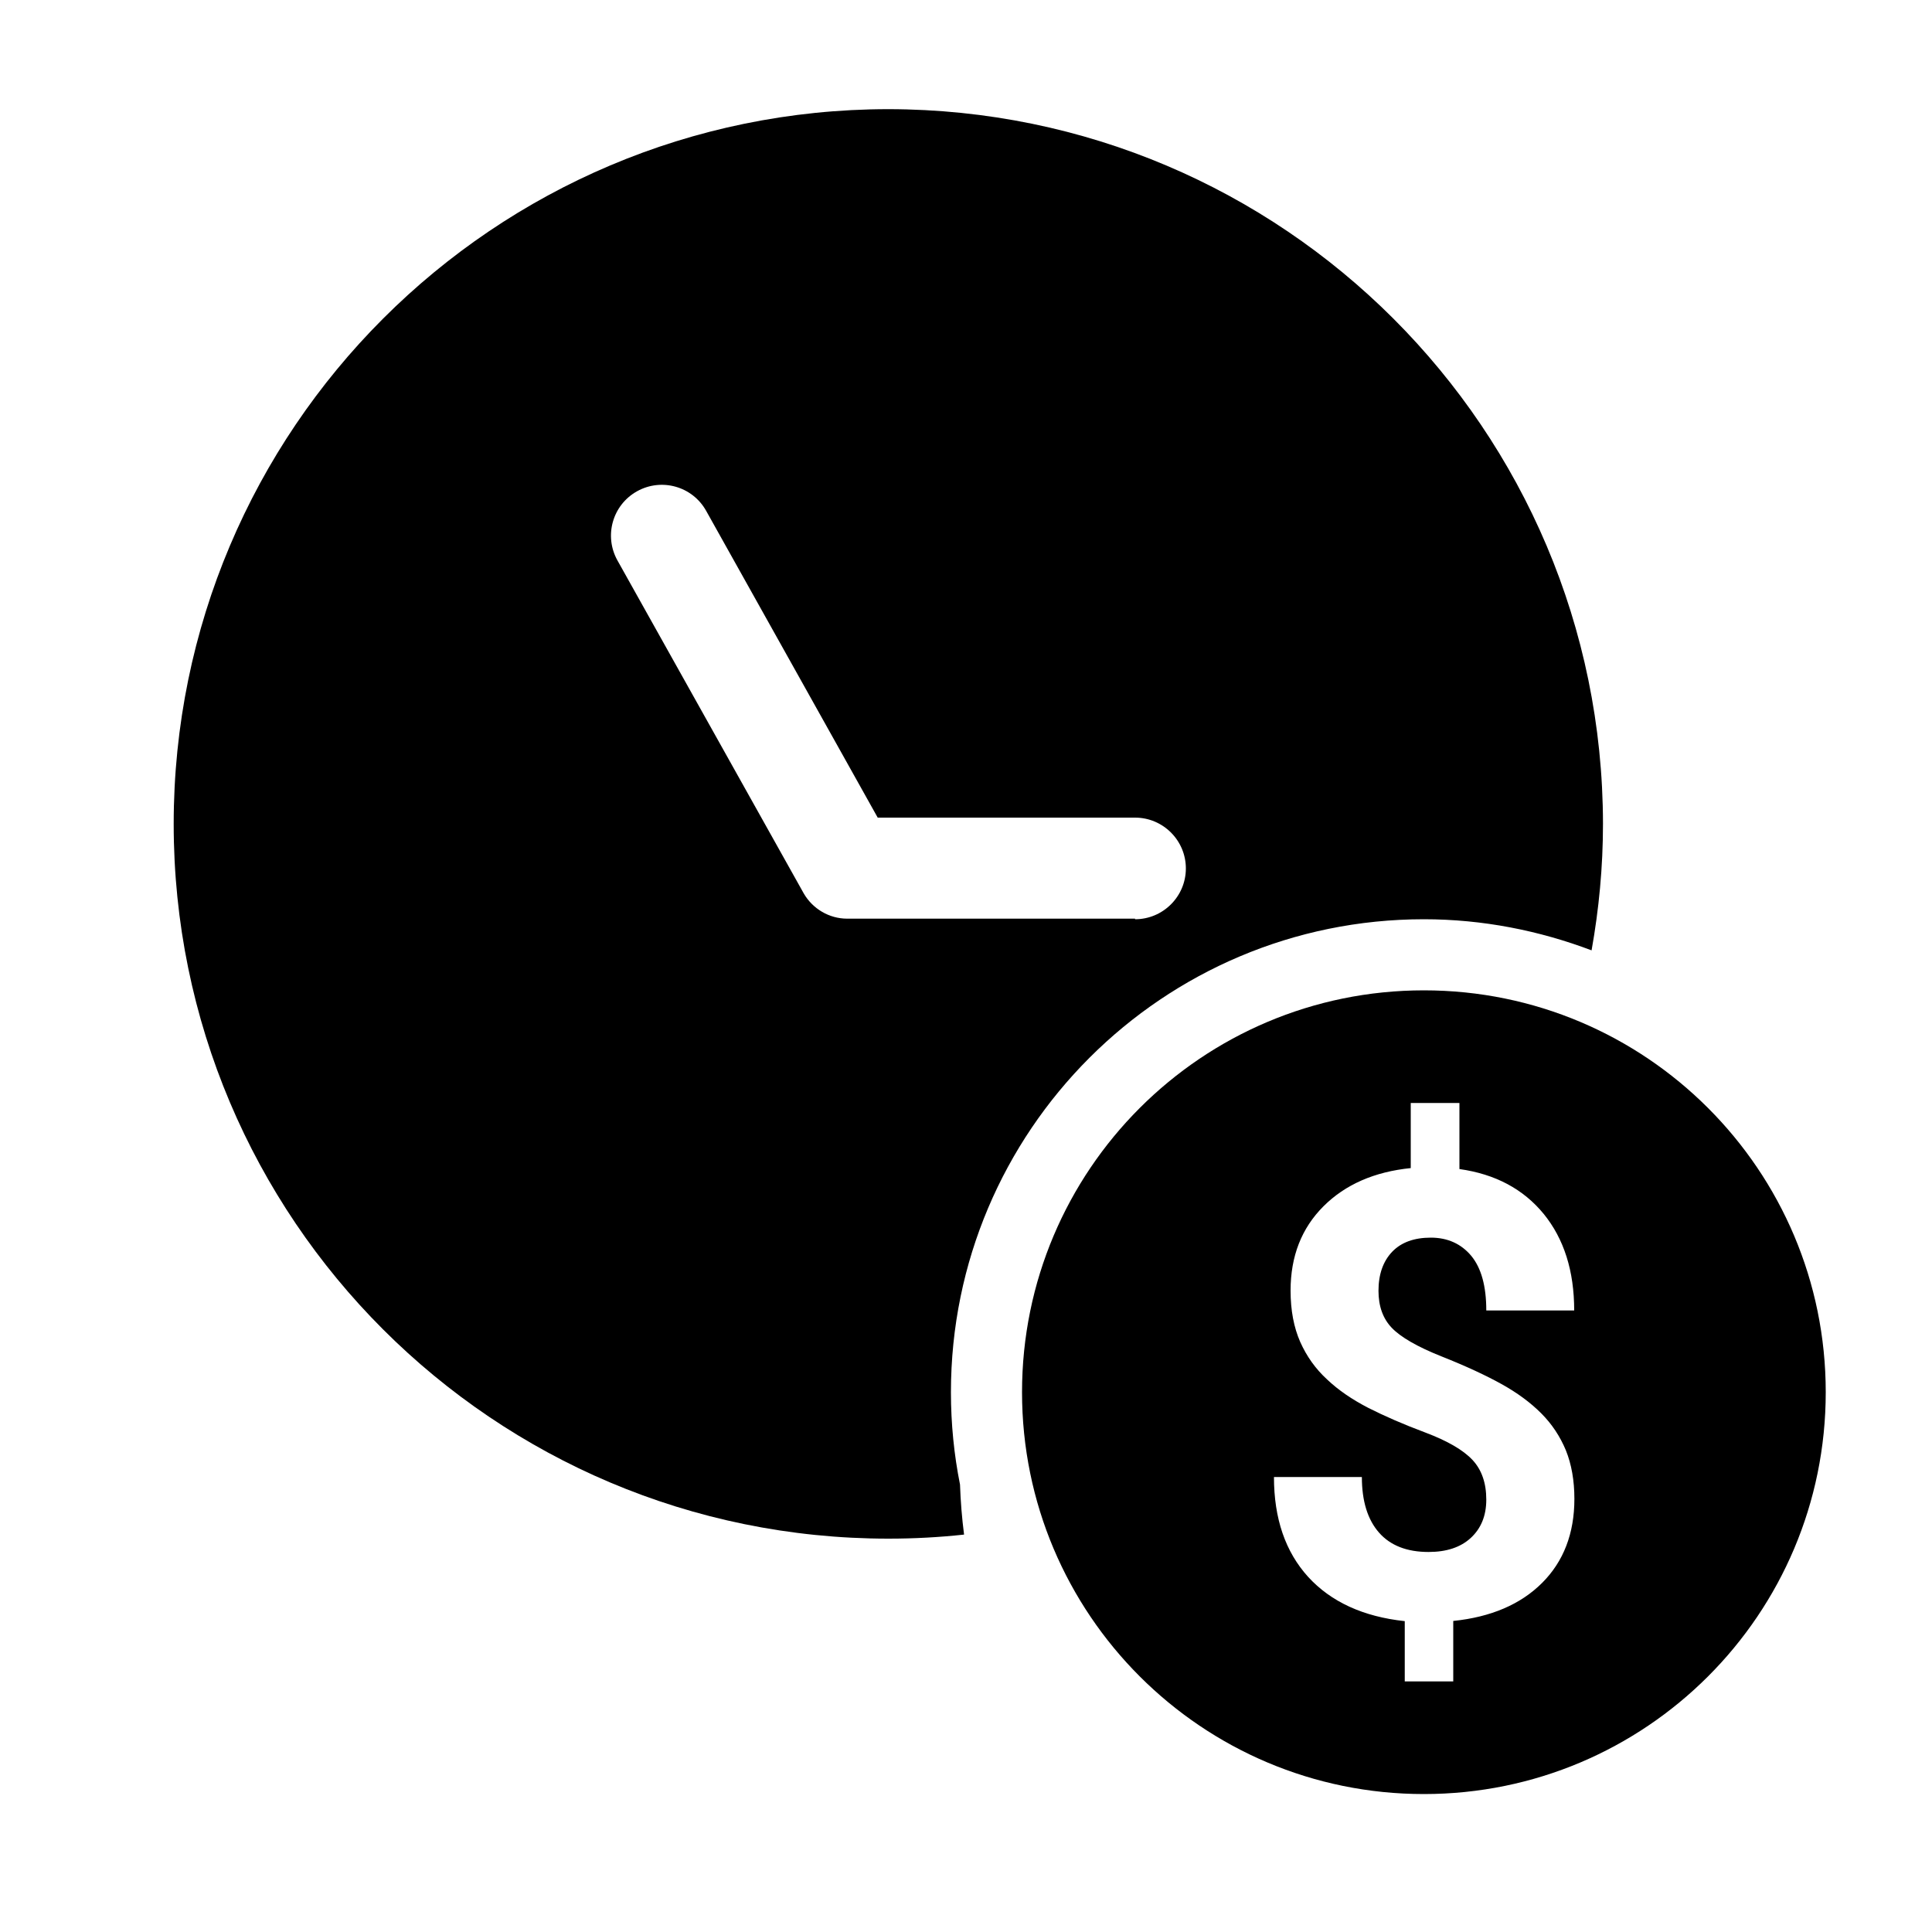 <?xml version="1.0" encoding="UTF-8"?><svg id="uuid-6a8c9fc9-bf37-43b7-8bbc-8f09bffb5617" xmlns="http://www.w3.org/2000/svg" viewBox="0 0 100 100"><path d="m49.22,72.06c0-13.52,10.96-24.48,24.48-24.48,3.06,0,5.98.59,8.68,1.61.38-2.13.59-4.31.59-6.55-.02-20.42-16.57-36.97-36.99-36.99C25.56,5.66,8.99,22.22,8.99,42.65s16.56,36.99,36.99,36.99c1.33,0,2.63-.07,3.92-.21-.11-.85-.18-1.71-.21-2.59-.31-1.55-.47-3.15-.47-4.78Zm-5.37-24.51c-.93,0-1.79-.51-2.25-1.31l-9.64-17.23c-.71-1.27-.26-2.87,1.01-3.58,1.27-.71,2.87-.26,3.58,1.01l8.88,15.88h13.32c1.45,0,2.63,1.18,2.63,2.63s-1.18,2.63-2.63,2.63v-.03s-14.89,0-14.89,0Z" stroke-width="0"/><path d="m73.7,51.26c-11.49,0-20.8,9.31-20.8,20.8s9.31,20.8,20.8,20.8,20.8-9.31,20.8-20.8-9.31-20.8-20.8-20.8Zm-1.66,17.47c.46.48,1.32.98,2.58,1.48,1.26.5,2.29.98,3.1,1.43.81.45,1.49.95,2.05,1.51.56.56.98,1.2,1.28,1.92.29.72.44,1.56.44,2.51,0,1.79-.56,3.24-1.67,4.35-1.11,1.11-2.65,1.77-4.6,1.97v3.13s-2.51,0-2.51,0v-3.12c-2.15-.23-3.82-1-5-2.29-1.18-1.3-1.77-3.02-1.77-5.17h4.55c0,1.25.3,2.21.89,2.88.59.67,1.45,1,2.56,1,.93,0,1.66-.24,2.19-.73.53-.49.8-1.15.8-1.98,0-.86-.24-1.55-.72-2.06-.48-.51-1.29-.98-2.43-1.41-1.15-.43-2.13-.86-2.96-1.28-.83-.43-1.54-.91-2.13-1.47-.6-.55-1.06-1.2-1.39-1.94-.33-.75-.5-1.63-.5-2.66,0-1.78.57-3.23,1.7-4.36,1.13-1.13,2.64-1.79,4.52-1.98v-3.37s2.52,0,2.52,0v3.42c1.86.26,3.31,1.04,4.36,2.32,1.05,1.29,1.58,2.95,1.58,5h-4.55c0-1.26-.26-2.2-.78-2.83-.52-.62-1.22-.94-2.09-.94-.86,0-1.53.24-2,.73-.47.49-.71,1.17-.71,2.02,0,.8.23,1.44.69,1.92Z" stroke-width="0"/></svg>